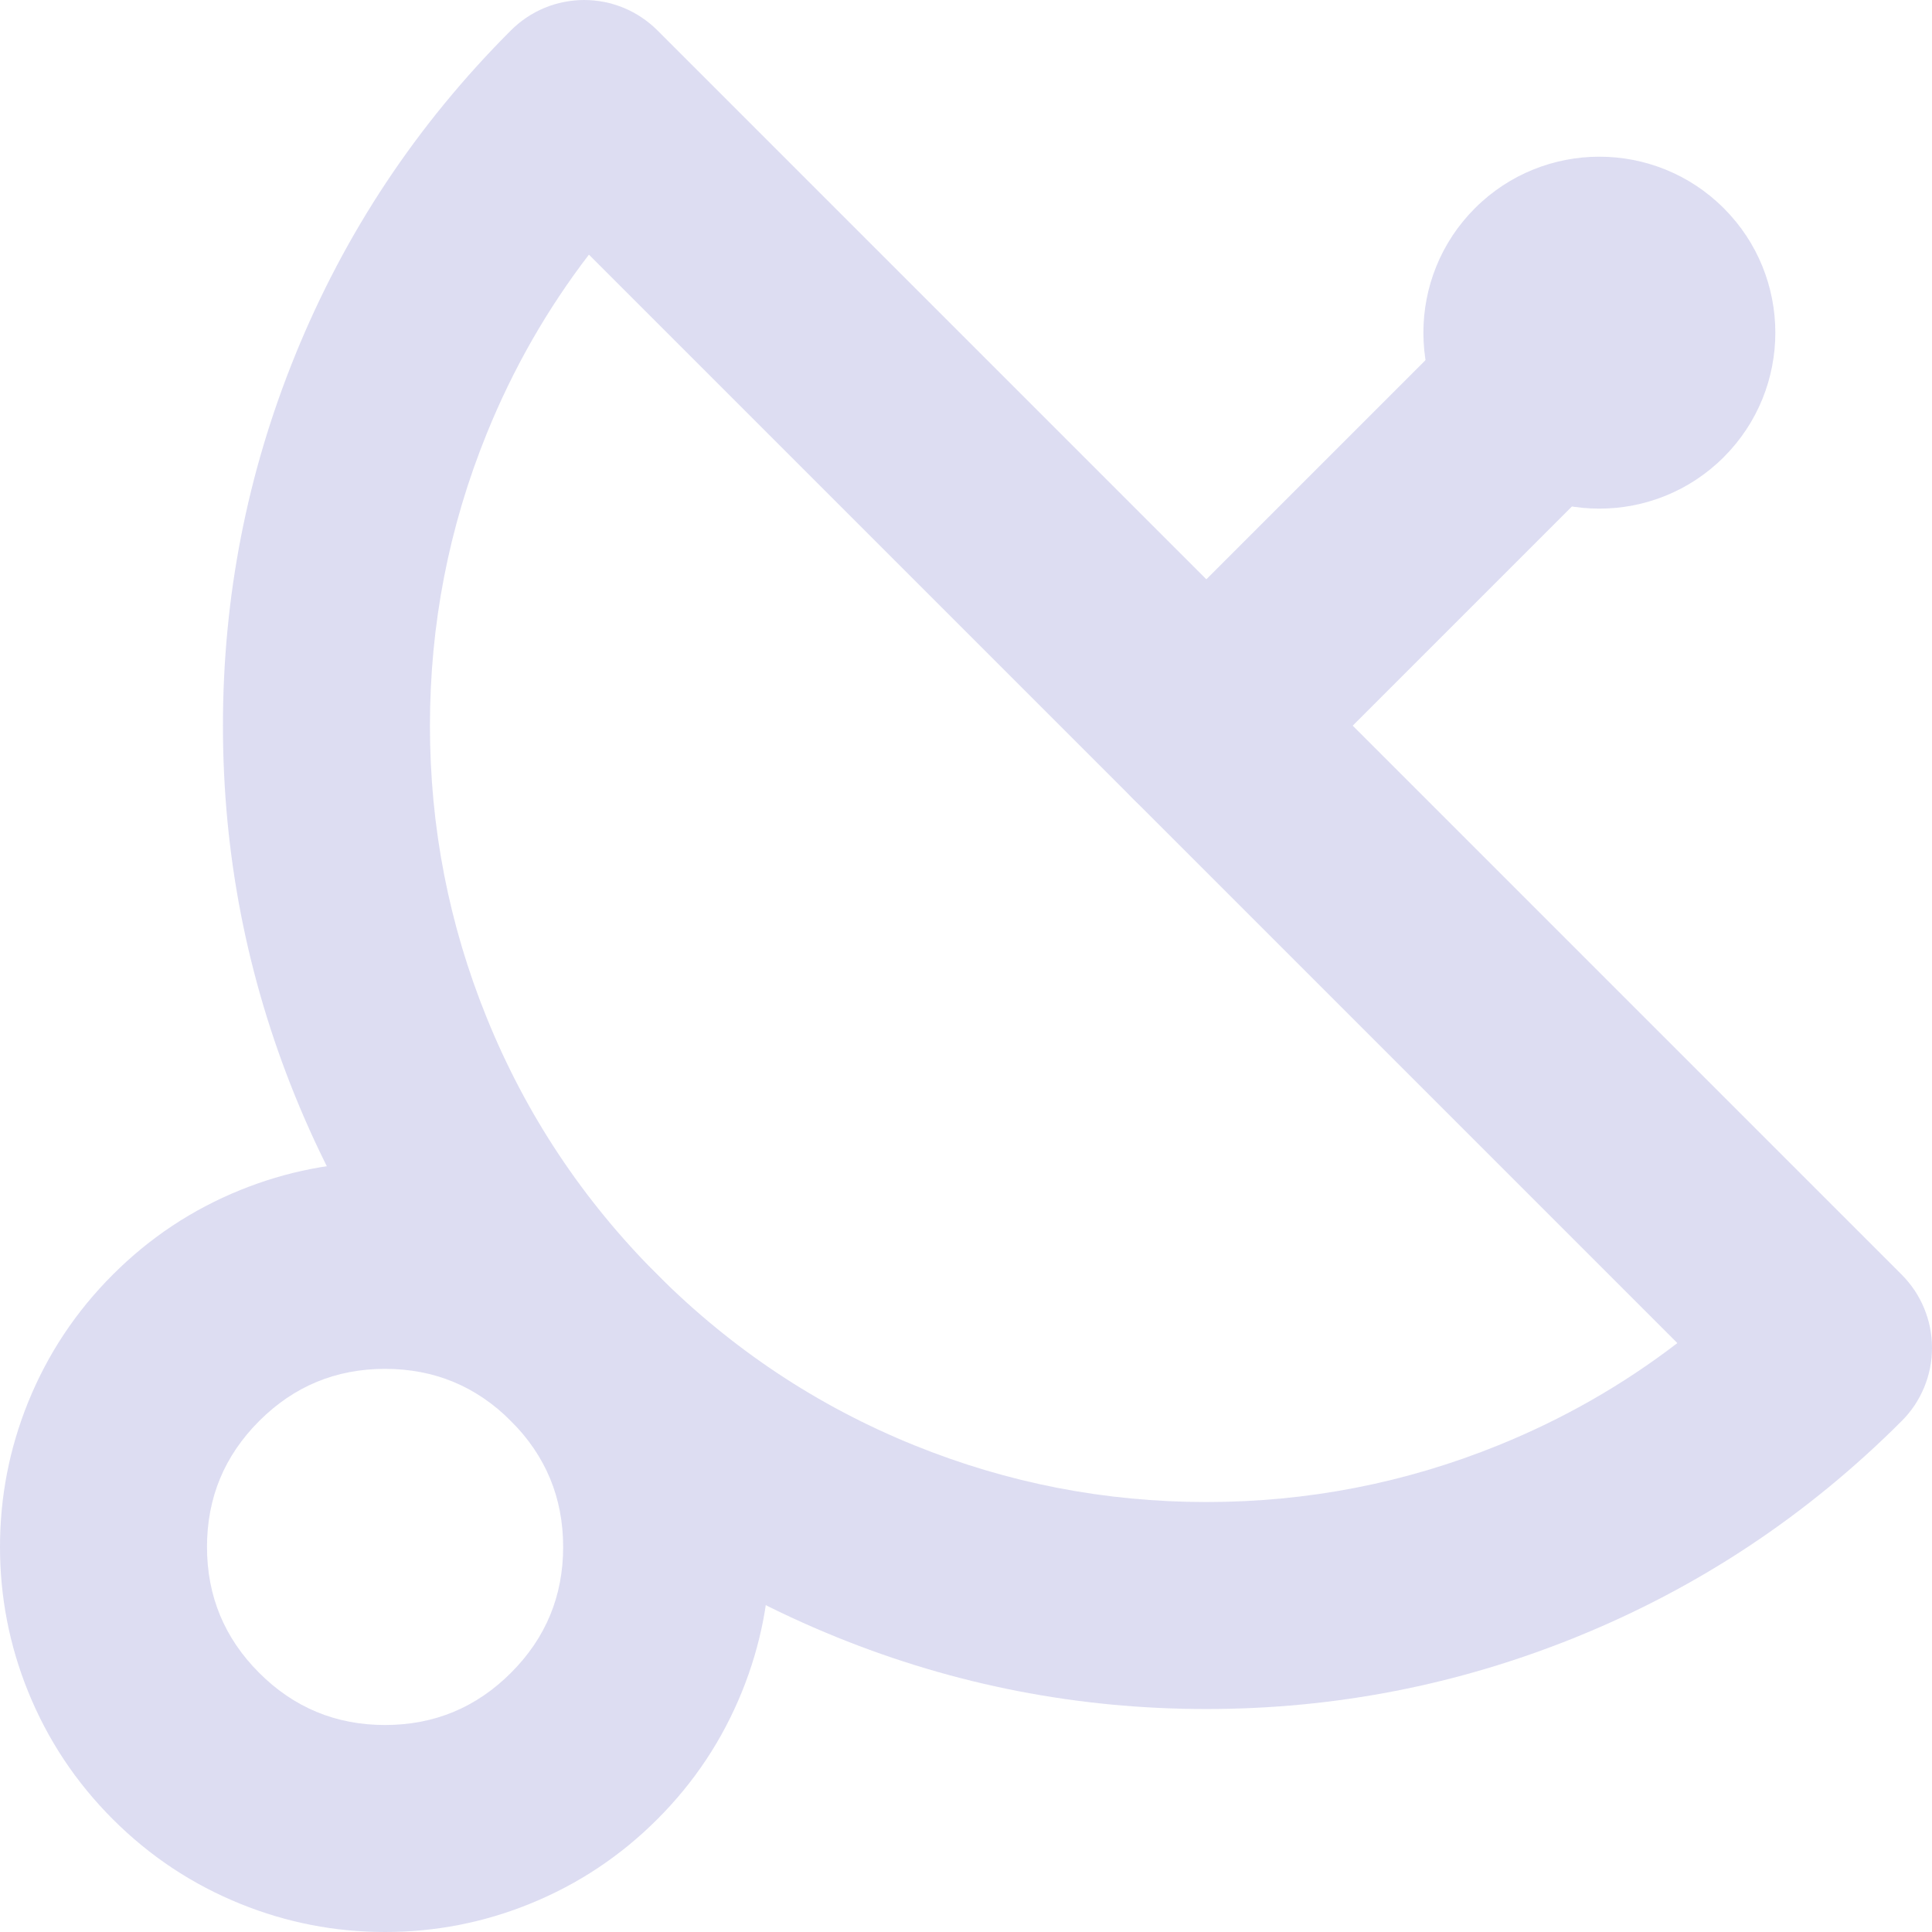 <svg xmlns="http://www.w3.org/2000/svg" xmlns:xlink="http://www.w3.org/1999/xlink" fill="none" version="1.1" width="56" height="56" viewBox="0 0 56 56"><g><g><path d="M21.505,40.64Q20.658,38.551,19.054,36.947L19.053,36.946Q17.449,35.342,15.36,34.495Q13.344,33.677,11.161,33.677Q8.979,33.677,6.963,34.495Q4.873,35.342,3.269,36.947Q1.665,38.551,0.817,40.64Q-0,42.656,-0,44.839Q-0,47.021,0.817,49.037Q1.665,51.126,3.269,52.73Q4.873,54.335,6.963,55.182Q8.979,56,11.161,56Q13.344,56,15.36,55.182Q17.449,54.335,19.053,52.731Q20.658,51.127,21.505,49.037Q22.323,47.021,22.323,44.839Q22.323,42.656,21.505,40.64ZM11.161,39.677Q13.299,39.677,14.811,41.189L14.811,41.19Q16.323,42.701,16.323,44.839Q16.323,46.976,14.811,48.487Q13.299,50,11.161,50Q9.024,50,7.512,48.488Q6,46.976,6,44.839Q6,42.701,7.512,41.189Q9.024,39.677,11.161,39.677Z" fill-rule="evenodd" fill="#DDDDF2" fill-opacity="1"/></g><g><path d="M42.751,6.036C40.76,8.027,40.76,11.258,42.751,13.249C44.743,15.241,47.973,15.241,49.965,13.249C51.957,11.258,51.957,8.027,49.965,6.036C47.973,4.044,44.743,4.044,42.751,6.036Z" fill="#DDDDF2" fill-opacity="1"/></g><g><path d="M19.054,0.879Q18.949,0.775,18.835,0.681Q18.721,0.588,18.599,0.506Q18.476,0.424,18.346,0.354Q18.216,0.285,18.08,0.228Q17.944,0.172,17.803,0.129Q17.662,0.086,17.518,0.058Q17.373,0.029,17.226,0.015Q17.08,0,16.932,0Q16.785,0,16.638,0.015Q16.492,0.029,16.347,0.058Q16.202,0.086,16.061,0.129Q15.92,0.172,15.784,0.228Q15.648,0.285,15.518,0.354Q15.388,0.424,15.266,0.506Q15.143,0.588,15.029,0.681Q14.915,0.775,14.811,0.879Q10.712,4.978,8.55,10.31Q6.462,15.457,6.462,21.034Q6.462,26.611,8.55,31.759Q10.712,37.09,14.811,41.189Q18.91,45.288,24.242,47.45Q29.389,49.537,34.966,49.537Q40.543,49.537,45.691,47.45Q51.022,45.288,55.121,41.189Q55.226,41.085,55.319,40.971Q55.413,40.857,55.495,40.735Q55.576,40.612,55.646,40.482Q55.715,40.352,55.772,40.216Q55.828,40.08,55.871,39.939Q55.914,39.798,55.943,39.653Q55.971,39.509,55.986,39.362Q56,39.216,56,39.068Q56,38.921,55.986,38.774Q55.971,38.627,55.943,38.483Q55.914,38.338,55.871,38.197Q55.828,38.056,55.772,37.92Q55.716,37.784,55.646,37.654Q55.577,37.524,55.495,37.401Q55.413,37.279,55.319,37.165Q55.226,37.051,55.122,36.947L19.054,0.879ZM17.07,7.381Q15.248,9.757,14.11,12.564Q12.462,16.627,12.462,21.034Q12.462,25.441,14.11,29.504Q15.815,33.708,19.054,36.947Q22.292,40.185,26.496,41.89Q30.559,43.537,34.966,43.537Q39.373,43.537,43.436,41.89Q46.243,40.752,48.619,38.93L17.07,7.381Z" fill-rule="evenodd" fill="#DDDDF2" fill-opacity="1"/></g><g><path d="M48.479,11.764Q48.688,11.555,48.852,11.309Q49.017,11.063,49.13,10.79Q49.243,10.517,49.3,10.228Q49.358,9.938,49.358,9.642Q49.358,9.495,49.344,9.348Q49.329,9.202,49.3,9.057Q49.272,8.912,49.229,8.771Q49.186,8.63,49.13,8.494Q49.073,8.358,49.004,8.228Q48.934,8.098,48.852,7.976Q48.771,7.853,48.677,7.739Q48.584,7.625,48.479,7.521Q48.375,7.417,48.261,7.323Q48.147,7.23,48.025,7.148Q47.902,7.066,47.772,6.996Q47.642,6.927,47.506,6.871Q47.37,6.814,47.229,6.771Q47.088,6.729,46.943,6.7Q46.799,6.671,46.652,6.657Q46.505,6.642,46.358,6.642Q46.063,6.642,45.773,6.7Q45.483,6.758,45.21,6.871Q44.937,6.984,44.691,7.148Q44.446,7.312,44.237,7.521L32.845,18.913Q32.636,19.122,32.472,19.368Q32.307,19.613,32.194,19.886Q32.081,20.159,32.024,20.449Q31.966,20.739,31.966,21.034Q31.966,21.182,31.98,21.328Q31.995,21.475,32.024,21.62Q32.052,21.764,32.095,21.905Q32.138,22.046,32.194,22.182Q32.251,22.318,32.32,22.448Q32.39,22.578,32.472,22.701Q32.554,22.824,32.647,22.937Q32.741,23.051,32.845,23.156Q32.949,23.26,33.063,23.353Q33.177,23.447,33.299,23.529Q33.422,23.611,33.552,23.68Q33.682,23.749,33.818,23.806Q33.954,23.862,34.095,23.905Q34.236,23.948,34.381,23.977Q34.525,24.005,34.672,24.02Q34.819,24.034,34.966,24.034Q35.262,24.034,35.551,23.977Q35.841,23.919,36.114,23.806Q36.387,23.693,36.633,23.529Q36.878,23.365,37.087,23.156L48.479,11.764L48.479,11.764Z" fill-rule="evenodd" fill="#DDDDF2" fill-opacity="1"/></g></g></svg>